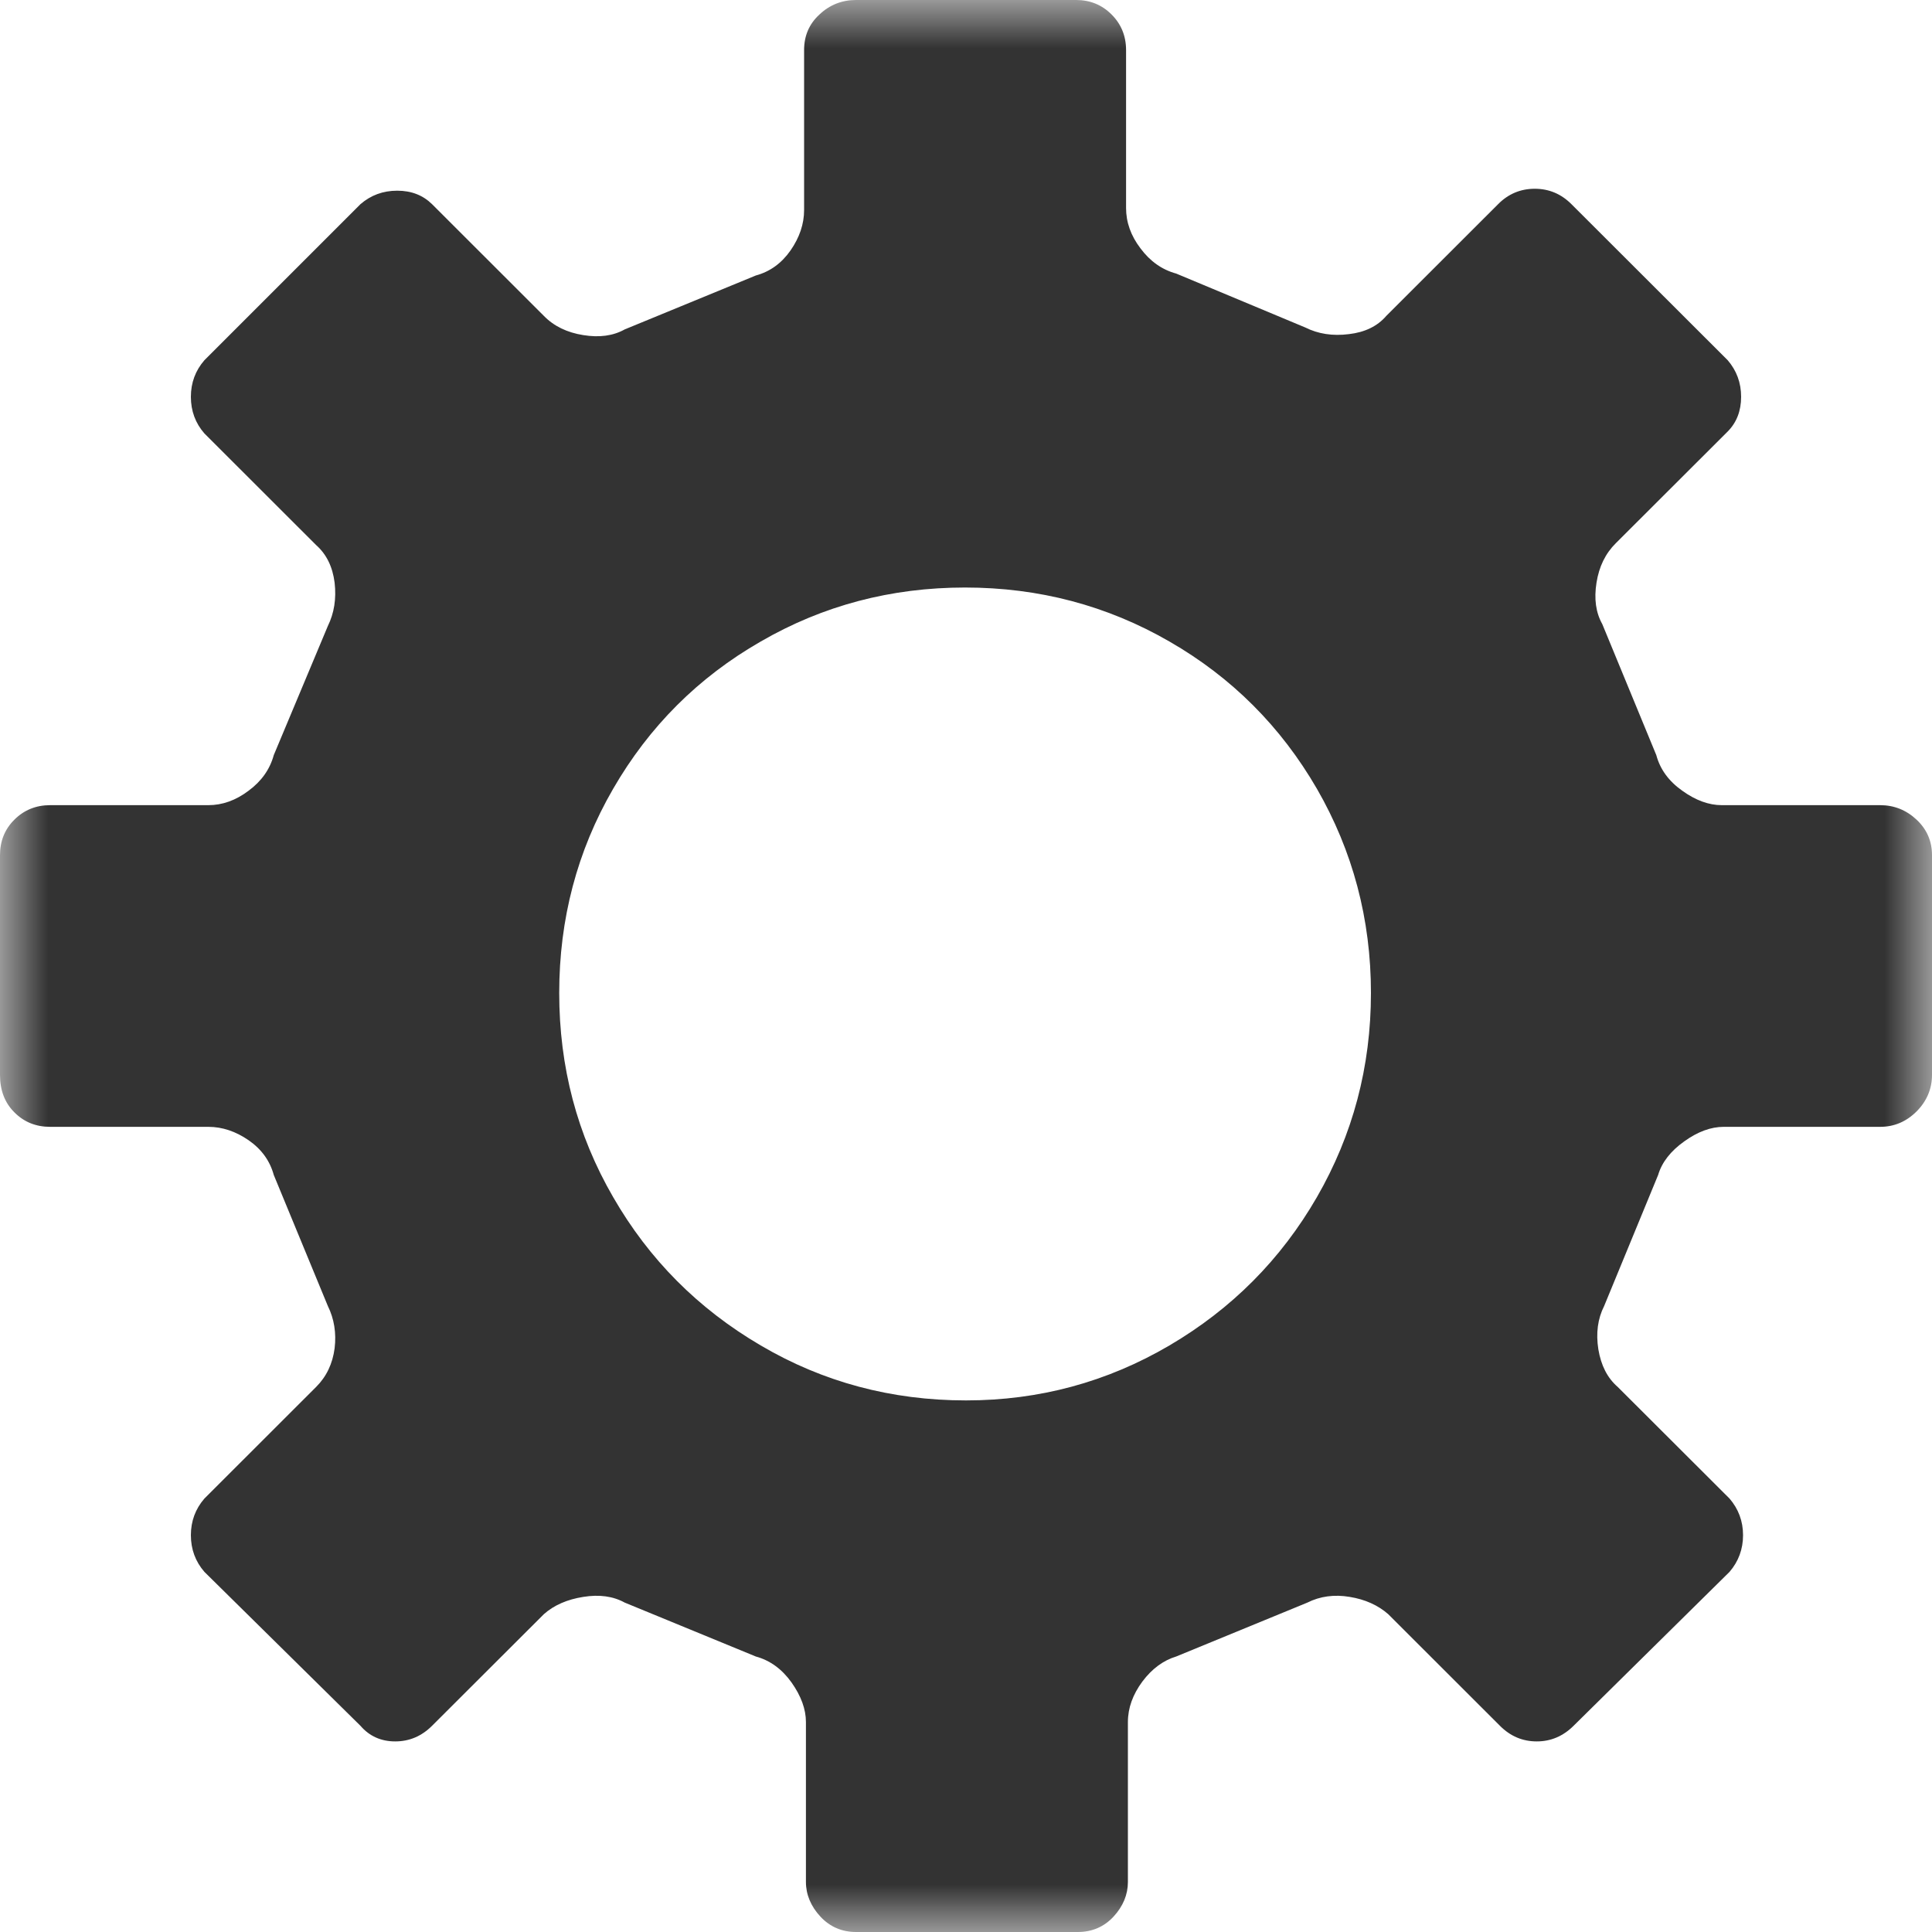 <?xml version="1.0" encoding="UTF-8"?>
<svg width="20px" height="20px" viewBox="0 0 20 20" version="1.1" xmlns="http://www.w3.org/2000/svg" xmlns:xlink="http://www.w3.org/1999/xlink">
    <!-- Generator: Sketch 51.3 (57544) - http://www.bohemiancoding.com/sketch -->
    <title>icons / classes/ BMC_Settings_32</title>
    <desc>Created with Sketch.</desc>
    <defs>
        <polygon id="path-1" points="0 0 20 0 20 20 0 20"></polygon>
    </defs>
    <g id="icons-/-classes/-BMC_Settings_32" stroke="none" stroke-width="1" fill="none" fill-rule="evenodd">
        <g>
            <g id="icons-/-20x20-icon-field" fill="#F5A623" fill-rule="nonzero" opacity="0">
                <rect x="0" y="0" width="20" height="20"></rect>
            </g>
            <g id="Group-3">
                <mask id="mask-2" fill="white">
                    <use xlink:href="#path-1"></use>
                </mask>
                <g id="Clip-2"></g>
                <path d="M12.106,13.928 C12.751,13.549 13.26,13.038 13.633,12.392 C14.004,11.748 14.192,11.044 14.192,10.279 C14.192,9.515 14.004,8.81 13.633,8.166 C13.26,7.522 12.751,7.012 12.106,6.641 C11.46,6.268 10.754,6.082 9.99,6.082 C9.224,6.082 8.519,6.268 7.875,6.641 C7.228,7.012 6.719,7.522 6.347,8.166 C5.974,8.81 5.789,9.515 5.789,10.279 C5.789,11.044 5.974,11.748 6.347,12.392 C6.719,13.038 7.228,13.549 7.875,13.928 C8.519,14.307 9.228,14.497 10,14.497 C10.758,14.497 11.46,14.307 12.106,13.928 Z M17.844,11.665 C17.711,11.665 17.575,11.715 17.436,11.815 C17.296,11.914 17.204,12.031 17.165,12.163 L16.606,13.52 C16.539,13.652 16.52,13.802 16.546,13.968 C16.574,14.135 16.639,14.264 16.746,14.357 L17.904,15.513 C17.996,15.62 18.044,15.747 18.044,15.892 C18.044,16.038 17.996,16.165 17.904,16.272 L16.289,17.866 C16.181,17.973 16.054,18.027 15.909,18.027 C15.761,18.027 15.635,17.973 15.528,17.866 L14.371,16.71 C14.265,16.617 14.132,16.557 13.972,16.531 C13.814,16.504 13.665,16.524 13.534,16.59 L12.176,17.148 C12.043,17.188 11.925,17.275 11.826,17.407 C11.727,17.541 11.676,17.68 11.676,17.827 L11.676,19.482 C11.676,19.613 11.626,19.734 11.527,19.841 C11.429,19.947 11.304,20 11.158,20 L8.862,20 C8.716,20 8.592,19.947 8.493,19.841 C8.394,19.734 8.343,19.613 8.343,19.482 L8.343,17.827 C8.343,17.694 8.293,17.557 8.194,17.417 C8.095,17.278 7.971,17.188 7.824,17.148 L6.467,16.59 C6.347,16.524 6.204,16.504 6.038,16.531 C5.872,16.557 5.734,16.617 5.63,16.71 L4.472,17.866 C4.364,17.973 4.238,18.027 4.091,18.027 C3.945,18.027 3.824,17.973 3.732,17.866 L2.116,16.272 C2.023,16.165 1.976,16.038 1.976,15.892 C1.976,15.747 2.023,15.62 2.116,15.513 L3.273,14.357 C3.379,14.251 3.443,14.118 3.464,13.957 C3.483,13.799 3.459,13.652 3.394,13.52 L2.834,12.163 C2.794,12.017 2.708,11.897 2.574,11.804 C2.441,11.712 2.301,11.665 2.157,11.665 L0.519,11.665 C0.373,11.665 0.249,11.616 0.149,11.515 C0.049,11.416 0,11.287 0,11.127 L0,8.853 C0,8.707 0.049,8.584 0.149,8.485 C0.249,8.385 0.373,8.335 0.519,8.335 L2.157,8.335 C2.301,8.335 2.441,8.286 2.574,8.185 C2.708,8.086 2.794,7.963 2.834,7.817 L3.394,6.48 C3.459,6.347 3.483,6.199 3.464,6.032 C3.443,5.866 3.379,5.737 3.273,5.643 L2.116,4.487 C2.023,4.381 1.976,4.254 1.976,4.108 C1.976,3.962 2.023,3.836 2.116,3.729 L3.732,2.113 C3.839,2.021 3.964,1.974 4.112,1.974 C4.259,1.974 4.378,2.021 4.472,2.113 L5.63,3.27 C5.734,3.377 5.872,3.443 6.038,3.469 C6.204,3.496 6.347,3.477 6.467,3.41 L7.824,2.852 C7.971,2.812 8.09,2.726 8.184,2.592 C8.276,2.459 8.324,2.32 8.324,2.174 L8.324,0.518 C8.324,0.372 8.375,0.249 8.483,0.15 C8.589,0.05 8.716,-8.33333333e-05 8.862,-8.33333333e-05 L11.139,-8.33333333e-05 C11.285,-8.33333333e-05 11.407,0.05 11.507,0.15 C11.606,0.249 11.657,0.372 11.657,0.518 L11.657,2.153 C11.657,2.3 11.706,2.44 11.807,2.572 C11.906,2.705 12.029,2.792 12.176,2.832 L13.512,3.39 C13.646,3.457 13.795,3.48 13.963,3.459 C14.129,3.44 14.259,3.377 14.351,3.27 L15.509,2.113 C15.614,2.007 15.741,1.954 15.888,1.954 C16.034,1.954 16.161,2.007 16.267,2.113 L17.885,3.729 C17.977,3.836 18.024,3.962 18.024,4.108 C18.024,4.254 17.977,4.374 17.885,4.467 L16.727,5.623 C16.619,5.73 16.553,5.866 16.527,6.032 C16.5,6.199 16.52,6.342 16.587,6.461 L17.146,7.817 C17.185,7.963 17.274,8.086 17.414,8.185 C17.554,8.286 17.691,8.335 17.824,8.335 L19.462,8.335 C19.608,8.335 19.733,8.385 19.84,8.485 C19.946,8.584 20,8.707 20,8.853 L20,11.127 C20,11.272 19.946,11.399 19.84,11.506 C19.733,11.612 19.608,11.665 19.462,11.665 L17.844,11.665 Z" id="Fill-1" fill="#333333" mask="url(#mask-2)"></path>
            </g>
            <g id="icons-/-Error_Mark" transform="translate(0, 12)" opacity="0">
                <circle id="Oval" fill="#FFFFFF" fill-rule="nonzero" cx="4" cy="4" r="4"></circle>
                <path d="M4.007,0.667 C4.609,0.667 5.17,0.82 5.688,1.126 C6.19,1.424 6.59,1.823 6.887,2.325 C7.193,2.844 7.347,3.405 7.347,4.007 C7.347,4.608 7.193,5.169 6.887,5.688 C6.59,6.19 6.19,6.59 5.688,6.887 C5.169,7.193 4.608,7.347 4.007,7.347 C3.405,7.347 2.844,7.193 2.325,6.887 C1.823,6.59 1.424,6.19 1.126,5.688 C0.82,5.169 0.667,4.608 0.667,4.007 C0.667,3.405 0.82,2.844 1.126,2.325 C1.424,1.823 1.823,1.424 2.325,1.126 C2.844,0.82 3.404,0.667 4.007,0.667 L4.007,0.667 Z M4.007,0.667 C4.006,0.667 4.004,0.667 4.003,0.667 L4.01,0.667 C4.009,0.667 4.008,0.667 4.007,0.667 L4.007,0.667 Z M4.343,5.675 L4.343,5.009 L3.67,5.009 L3.67,5.675 L4.343,5.675 Z M4.343,4.343 L4.343,2.338 L3.67,2.338 L3.67,4.343 L4.343,4.343 Z" id="" fill="#F83200"></path>
            </g>
        </g>
    </g>
</svg>